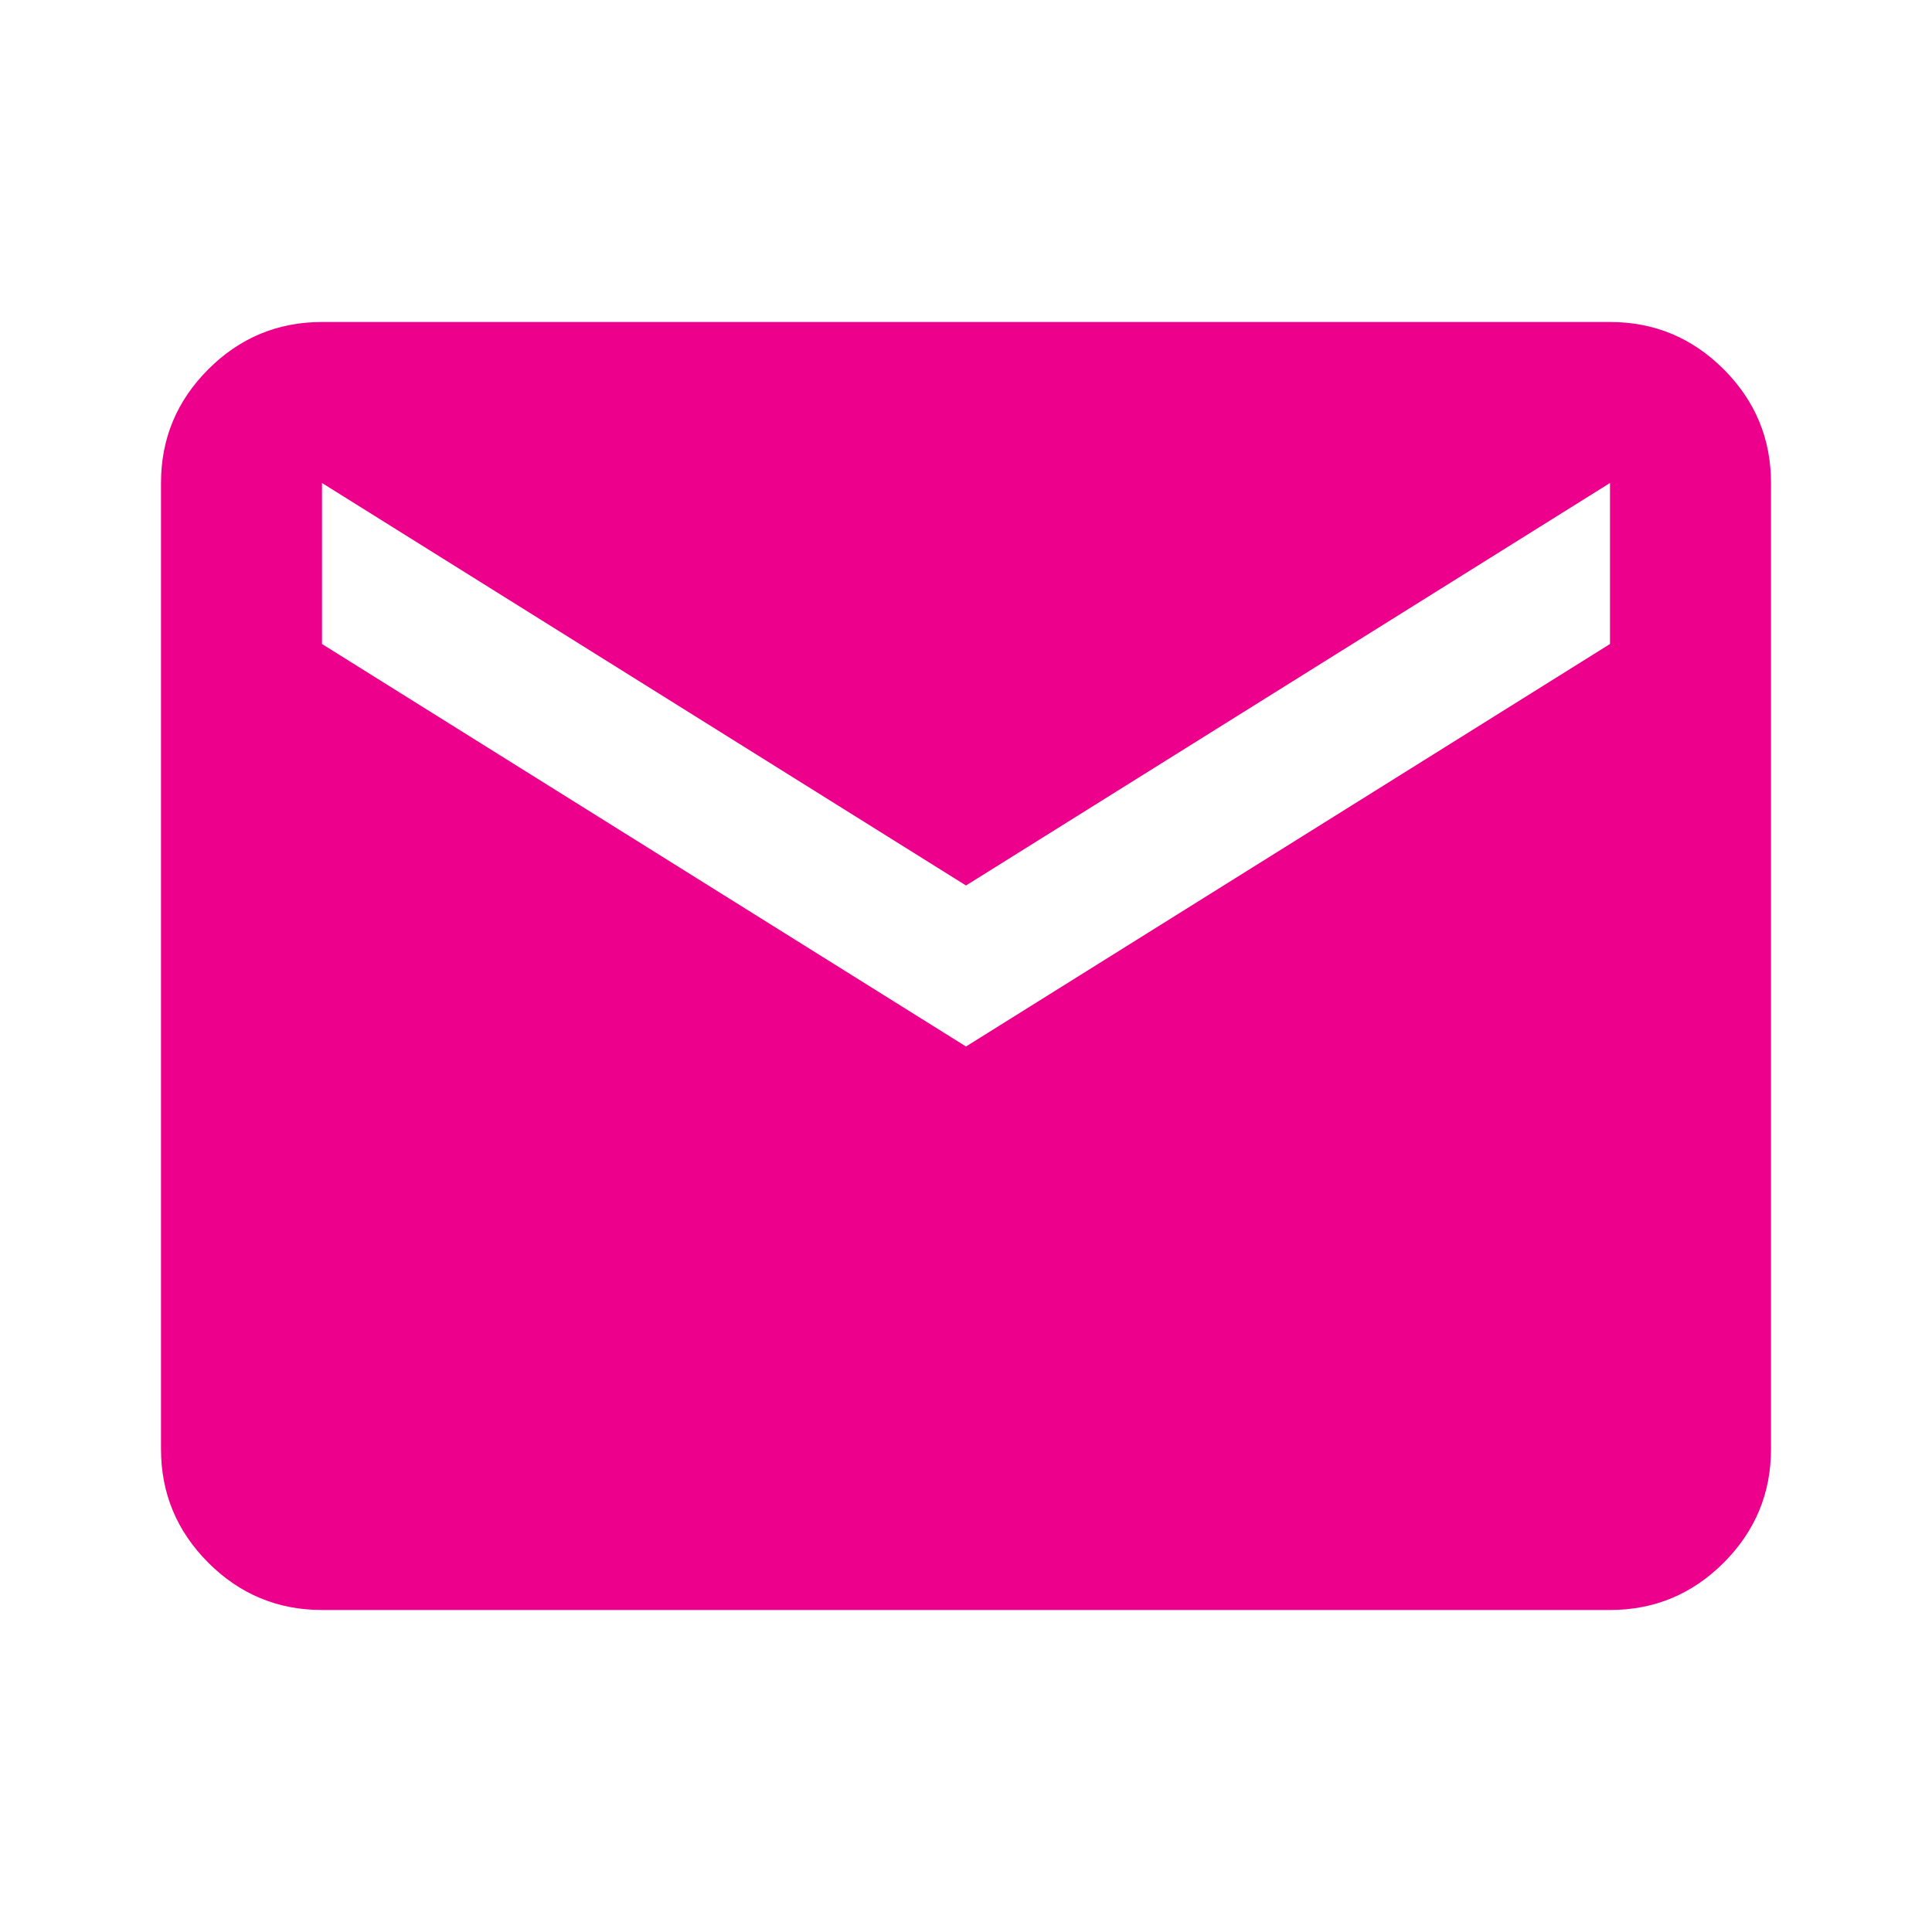 <svg xmlns="http://www.w3.org/2000/svg" height="24" viewBox="0 -960 960 960" width="24"
	fill="#ec008c">
	<path
		d="M160-160q-33 0-56.5-23.5T80-240v-480q0-33 23.5-56.5T160-800h640q33 0 56.5 23.5T880-720v480q0 33-23.5 56.5T800-160H160Zm320-280 320-200v-80L480-520 160-720v80l320 200Z" />
</svg>